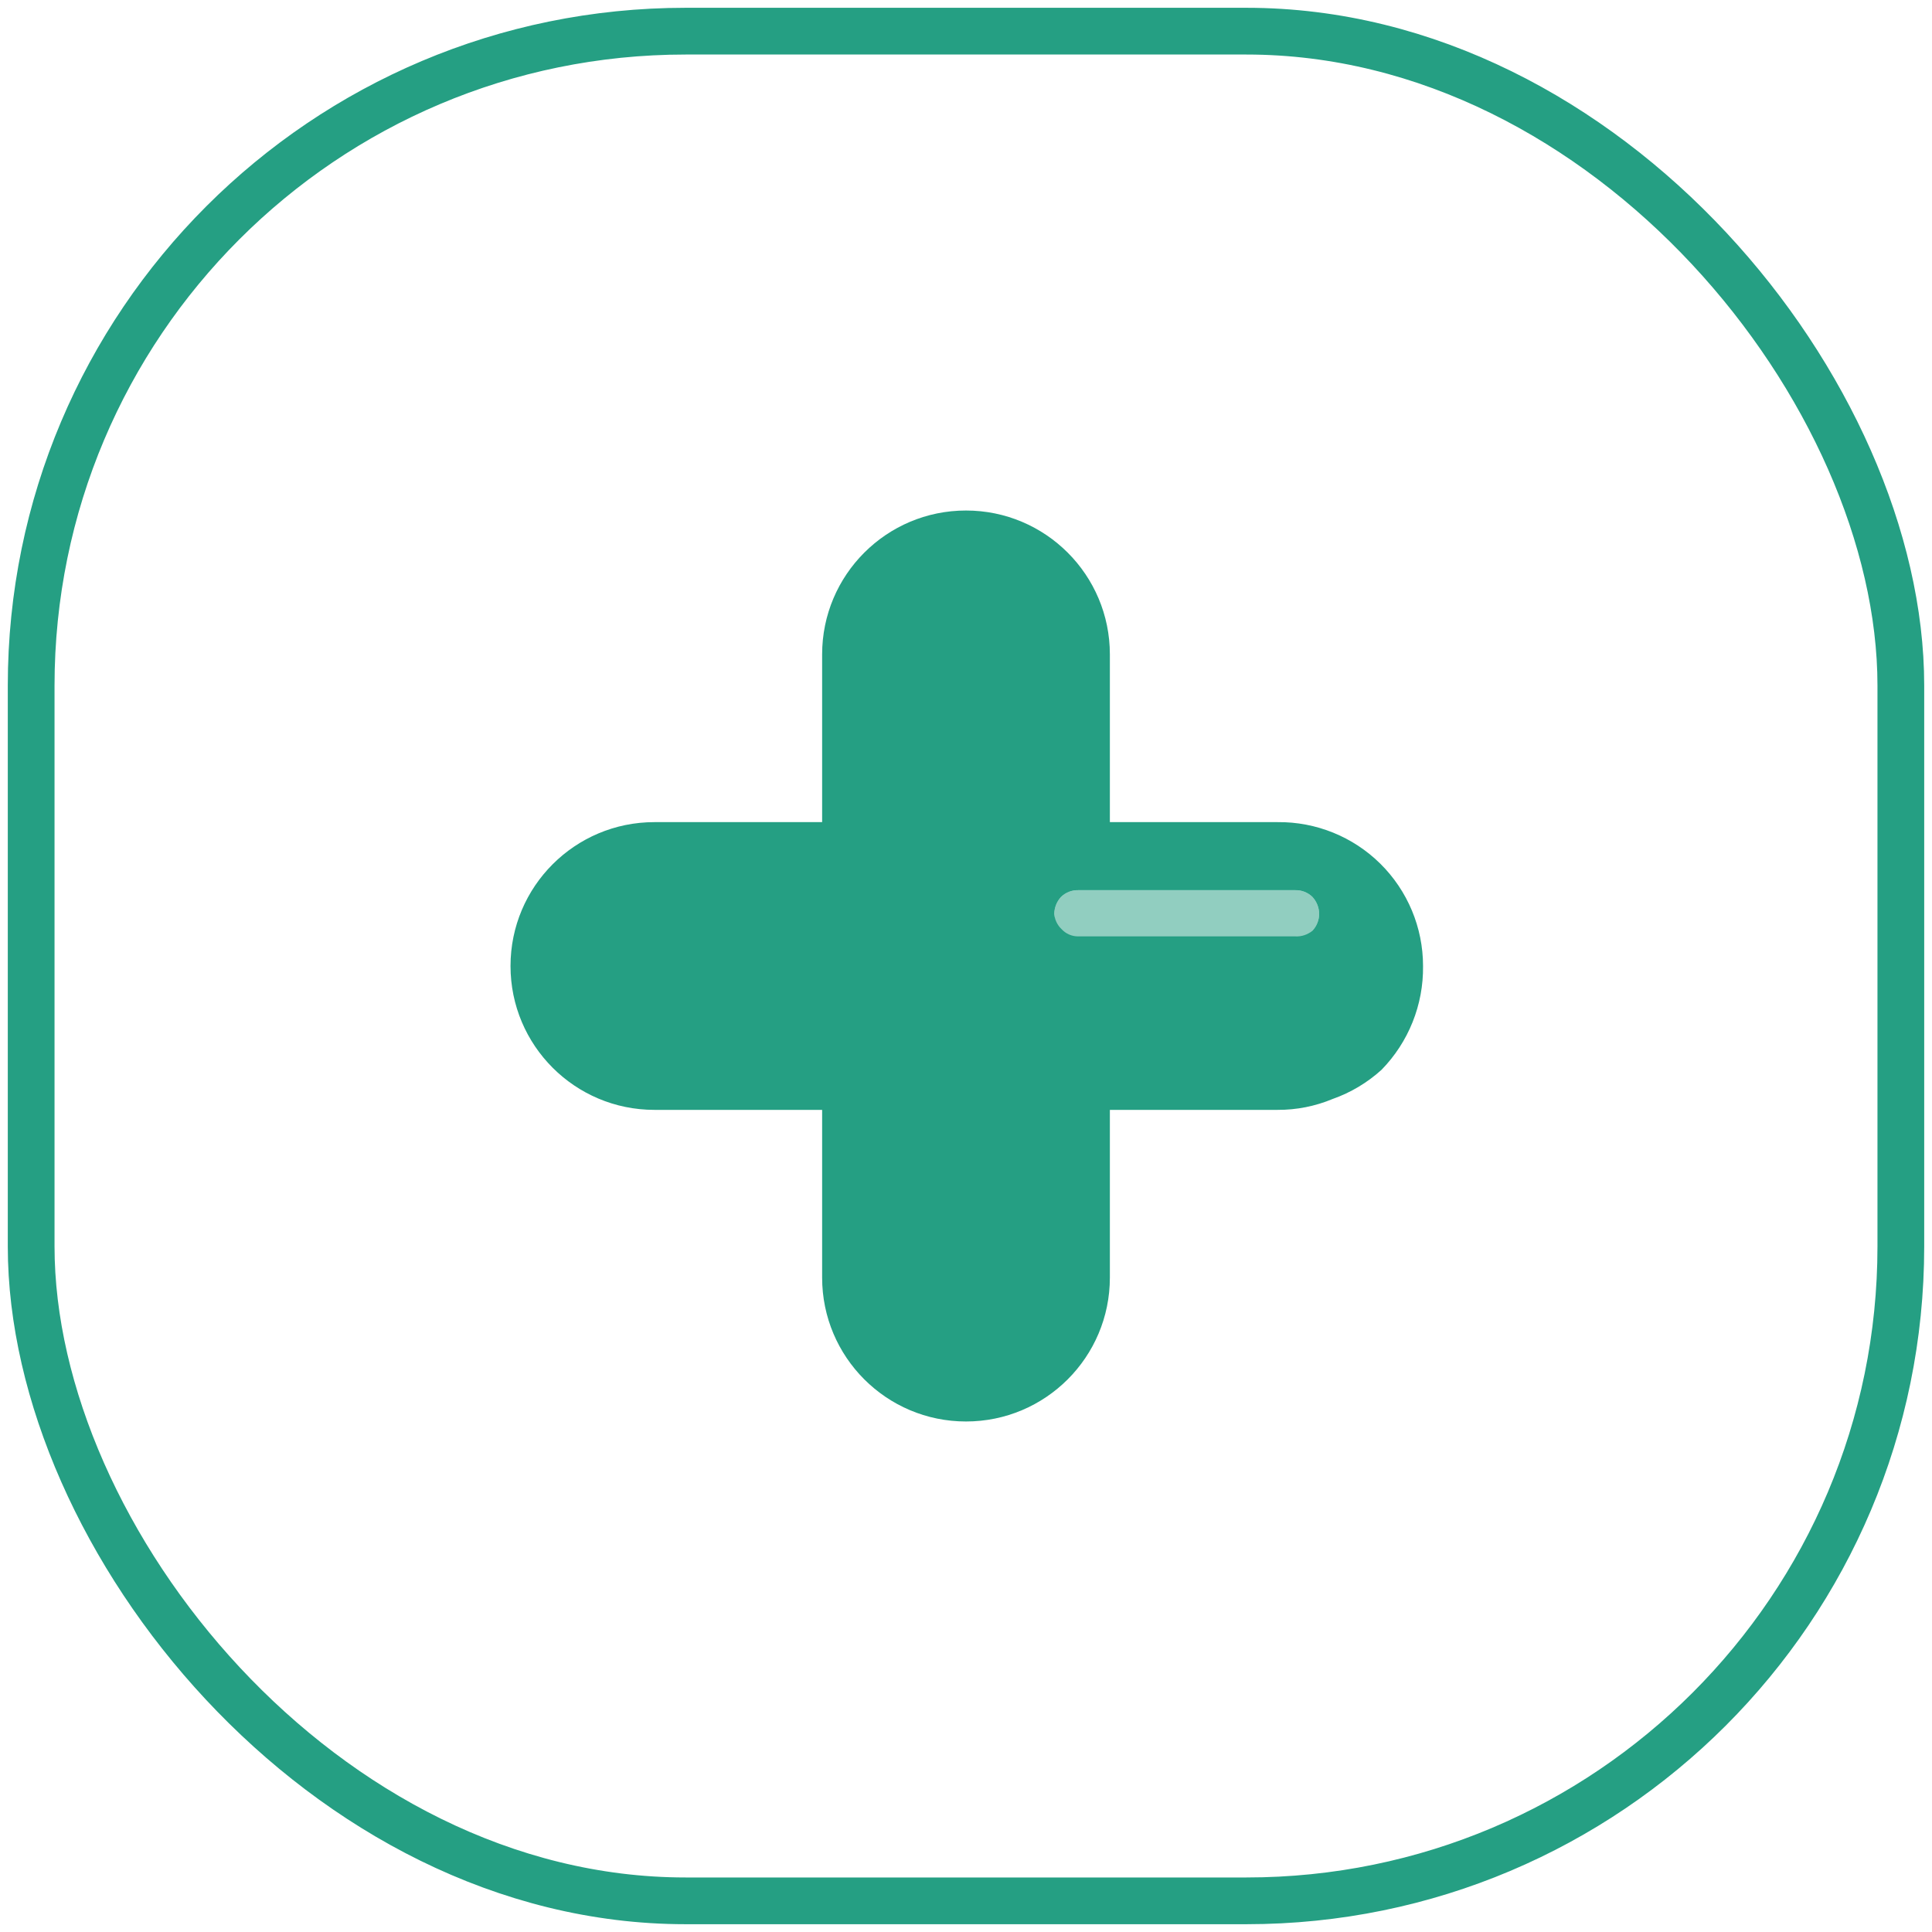 <svg width="62" height="62" viewBox="0 0 62 62" fill="none" xmlns="http://www.w3.org/2000/svg">
<rect x="1" y="1" width="60" height="60" rx="21" stroke="#259F83" stroke-width="1.5"/>
<path fill-rule="evenodd" clip-rule="evenodd" d="M35.617 26.383H41C42.233 26.37 43.42 26.851 44.297 27.718C45.173 28.585 45.667 29.767 45.667 31C45.683 32.244 45.203 33.443 44.333 34.333C43.878 34.745 43.346 35.063 42.767 35.267C42.207 35.501 41.606 35.62 41 35.617H35.617V41C35.617 43.55 33.55 45.617 31 45.617C28.45 45.617 26.383 43.55 26.383 41V35.617H21C18.45 35.617 16.383 33.55 16.383 31C16.383 28.45 18.45 26.383 21 26.383H26.383V21C26.383 18.45 28.45 16.383 31 16.383C33.55 16.383 35.617 18.45 35.617 21V26.383ZM34.6 30.05H41.567C41.767 30.061 41.964 29.996 42.117 29.867C42.253 29.722 42.33 29.532 42.333 29.333C42.332 29.129 42.255 28.933 42.117 28.783C41.97 28.64 41.772 28.562 41.567 28.567H34.6C34.395 28.562 34.197 28.64 34.05 28.783C33.912 28.933 33.834 29.129 33.833 29.333C33.849 29.518 33.932 29.69 34.067 29.817C34.203 29.966 34.397 30.051 34.6 30.05Z" fill="#259F83"/>
<path d="M42.117 29.867C41.971 30.014 41.774 30.098 41.567 30.1H34.6C34.397 30.101 34.203 30.017 34.067 29.867C33.92 29.728 33.836 29.535 33.833 29.333C33.834 29.129 33.912 28.933 34.05 28.783C34.197 28.64 34.395 28.562 34.6 28.567H41.567C41.772 28.562 41.97 28.64 42.117 28.783C42.255 28.933 42.332 29.129 42.333 29.333C42.33 29.532 42.253 29.722 42.117 29.867Z" fill="#259F83" fill-opacity="0.5"/>
</svg>
